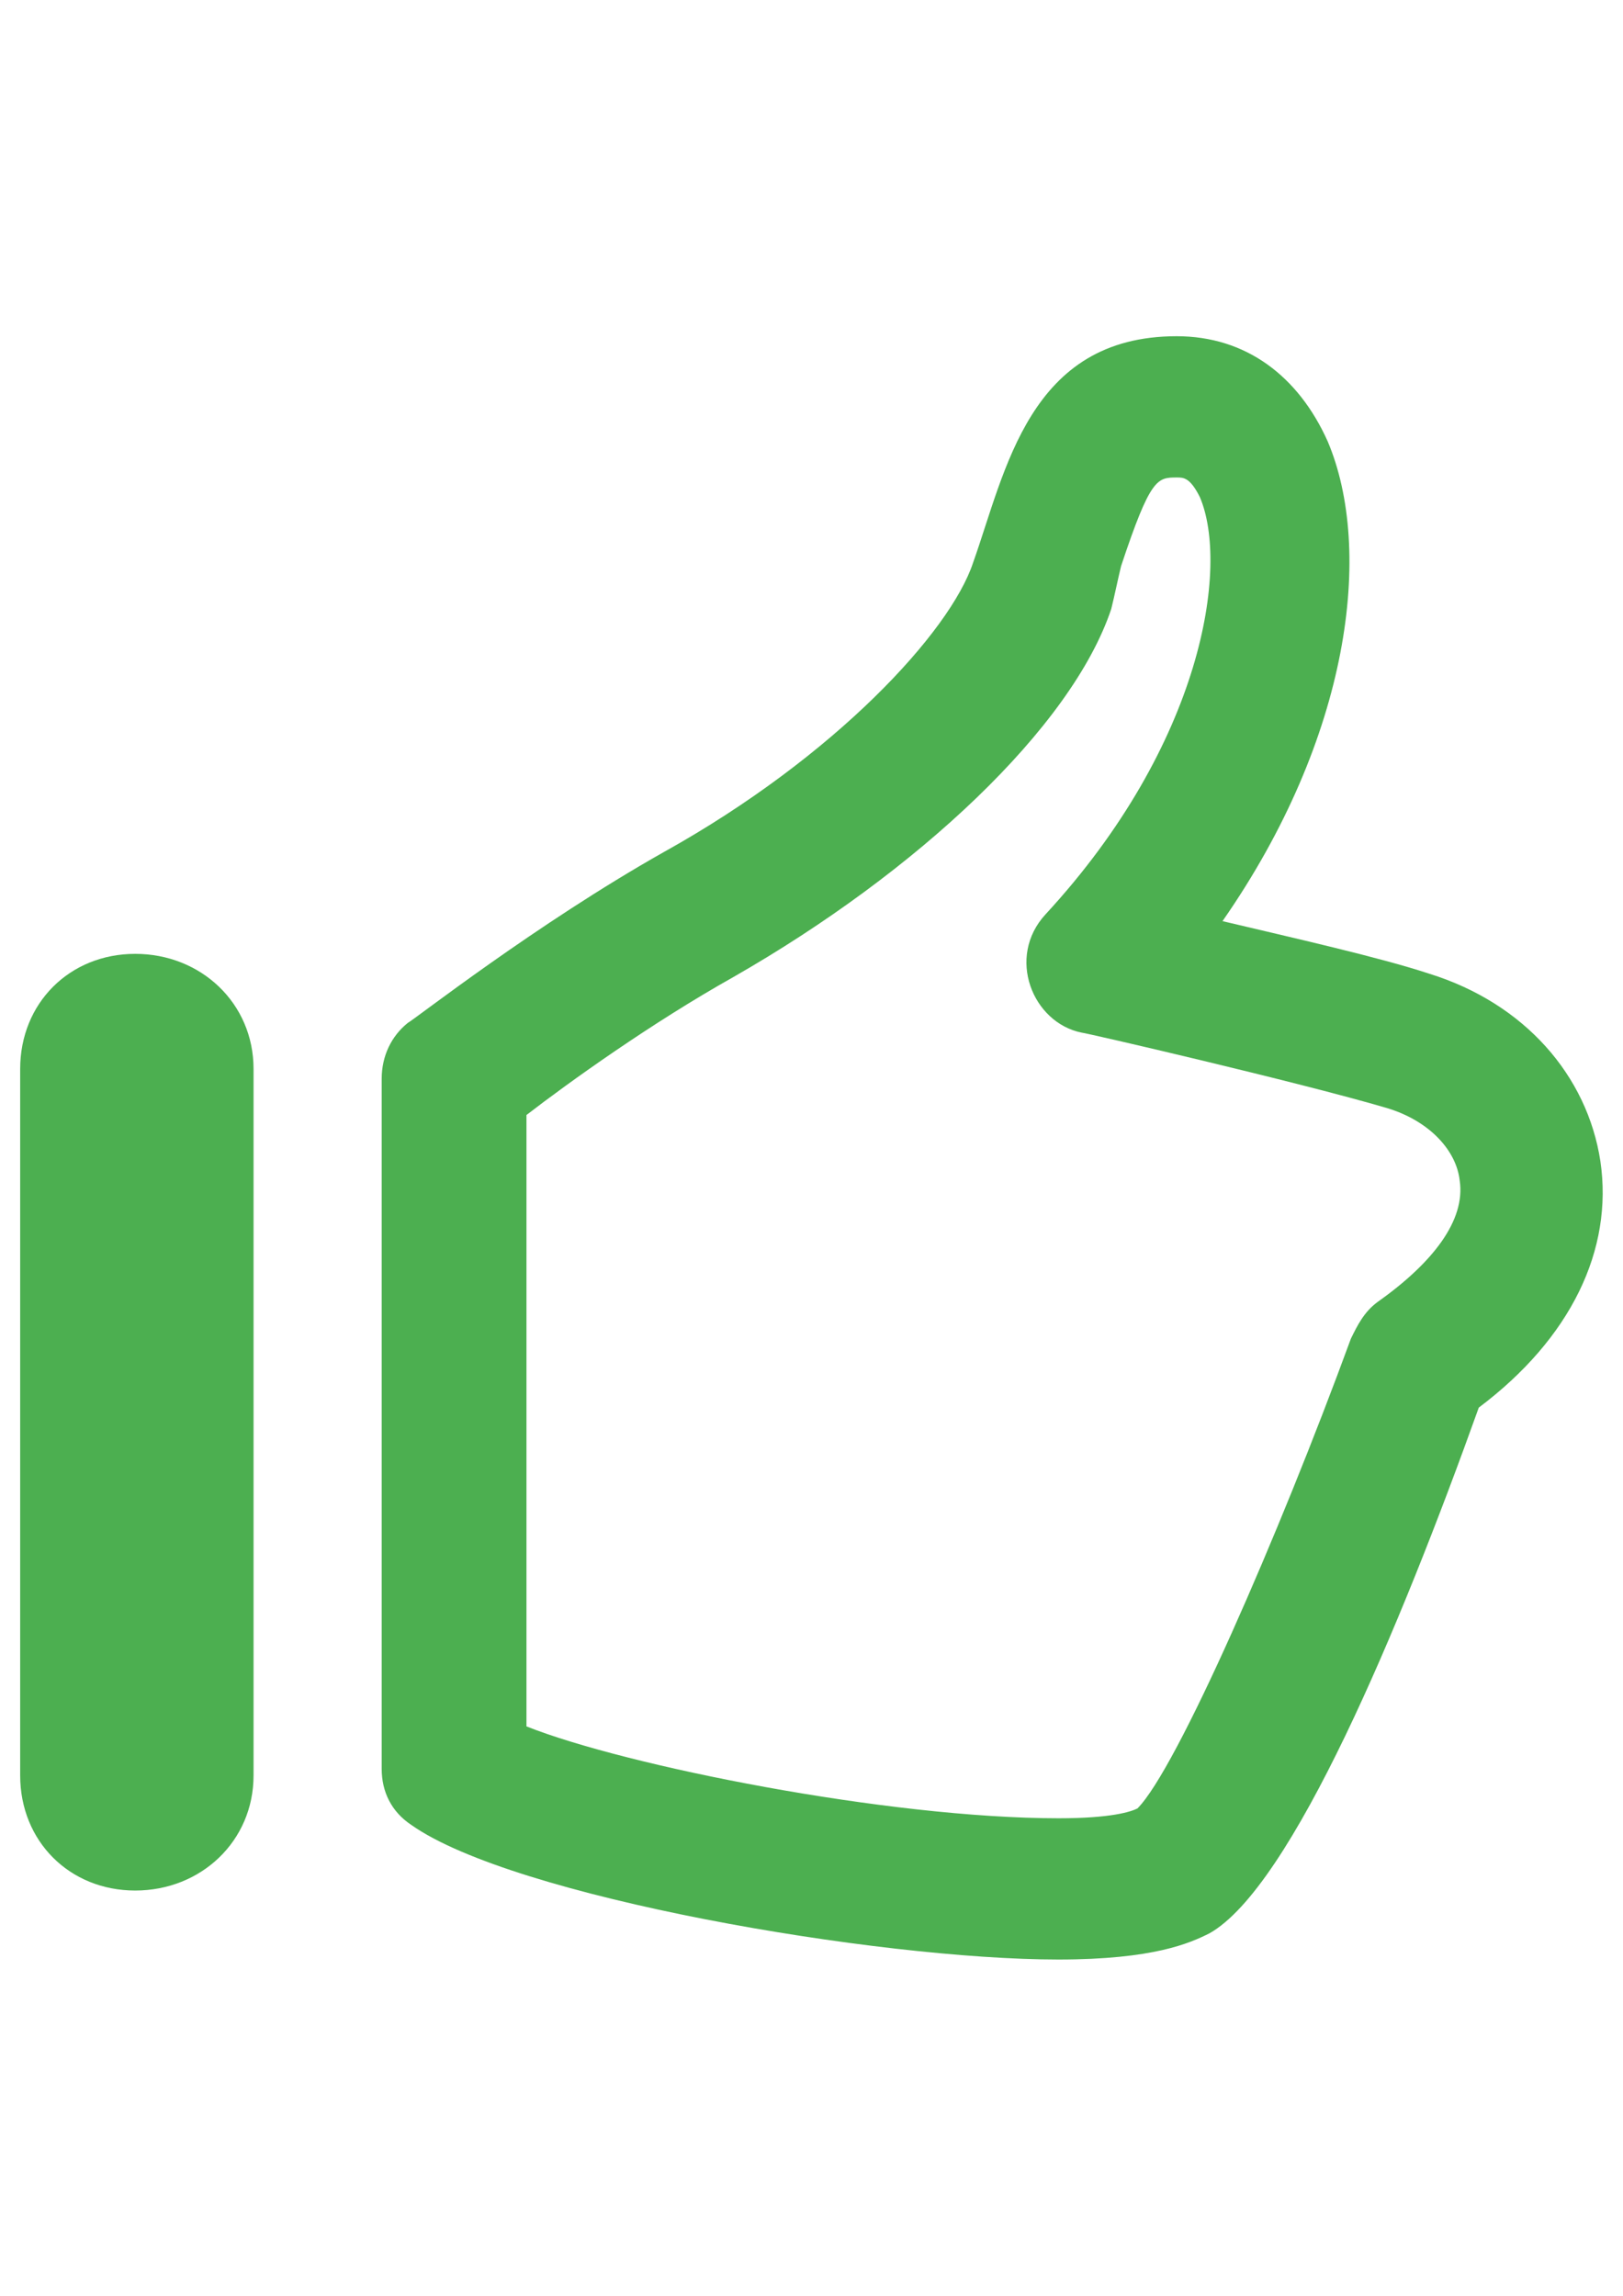 <?xml version="1.0" encoding="utf-8"?>
<!-- Generator: Adobe Illustrator 17.1.0, SVG Export Plug-In . SVG Version: 6.00 Build 0)  -->
<!DOCTYPE svg PUBLIC "-//W3C//DTD SVG 1.1//EN" "http://www.w3.org/Graphics/SVG/1.1/DTD/svg11.dtd">
<svg version="1.1" id="Capa_1" xmlns="http://www.w3.org/2000/svg" xmlns:xlink="http://www.w3.org/1999/xlink" x="0px" y="0px"
	 viewBox="0 0 595.3 841.9" enable-background="new 0 0 595.3 841.9" xml:space="preserve">
<g>
	<g>
		<g>
			<path fill="#4CAF50" d="M587,425.8c-4.8-31.3-27.7-57.8-62.7-68.7c-18.1-6-50.6-13.3-75.9-19.3c47-67.5,55.4-136.2,38.6-175.9
				c-10.8-24.1-30.1-38.6-55.4-38.6c-54.2,0-62.7,49.4-74.7,83.1c-8.4,25.3-50.6,71.1-113.3,106c-47,26.5-91.6,61.5-94,62.7
				c-6,4.8-9.6,12.1-9.6,20.5v253.1c0,8.4,3.6,15.7,10.8,20.5c37.4,26.5,171.1,49.4,237.4,49.4c34.9,0,48.2-6,55.4-9.6
				c30.1-16.9,69.9-112.1,98.8-192.8C576.2,490.8,591.8,458.3,587,425.8z M505.1,477.6c-4.8,3.6-7.2,8.4-9.6,13.3
				c-26.5,72.3-63.9,157.9-78.3,172.3c-2.4,1.2-9.6,3.6-28.9,3.6c-62.7,0-159.1-19.3-195.2-33.7V408.9
				c15.7-12.1,45.8-33.7,75.9-50.6c67.5-38.6,124.1-91.6,138.6-135c1.2-4.8,2.4-10.8,3.6-15.7c10.8-32.5,13.3-32.5,20.5-32.5
				c2.4,0,4.8,0,8.4,7.2c10.8,25.3,1.2,90.4-56.6,153c-14.5,15.7-4.8,39.8,13.3,43.4c1.2,0,79.5,18.1,112.1,27.7
				c15.7,4.8,25.3,15.7,26.5,26.5C537.6,447.5,525.6,463.1,505.1,477.6z"/>
			<path fill="#4CAF50" d="M49.6,349.8c-24.1,0-42.2,18.1-42.2,42.2v259.1c0,24.1,18.1,42.2,42.2,42.2S93,675.2,93,651.1V392
				C93,367.9,73.7,349.8,49.6,349.8z"/>
		</g>
	</g>
</g>
</svg>
